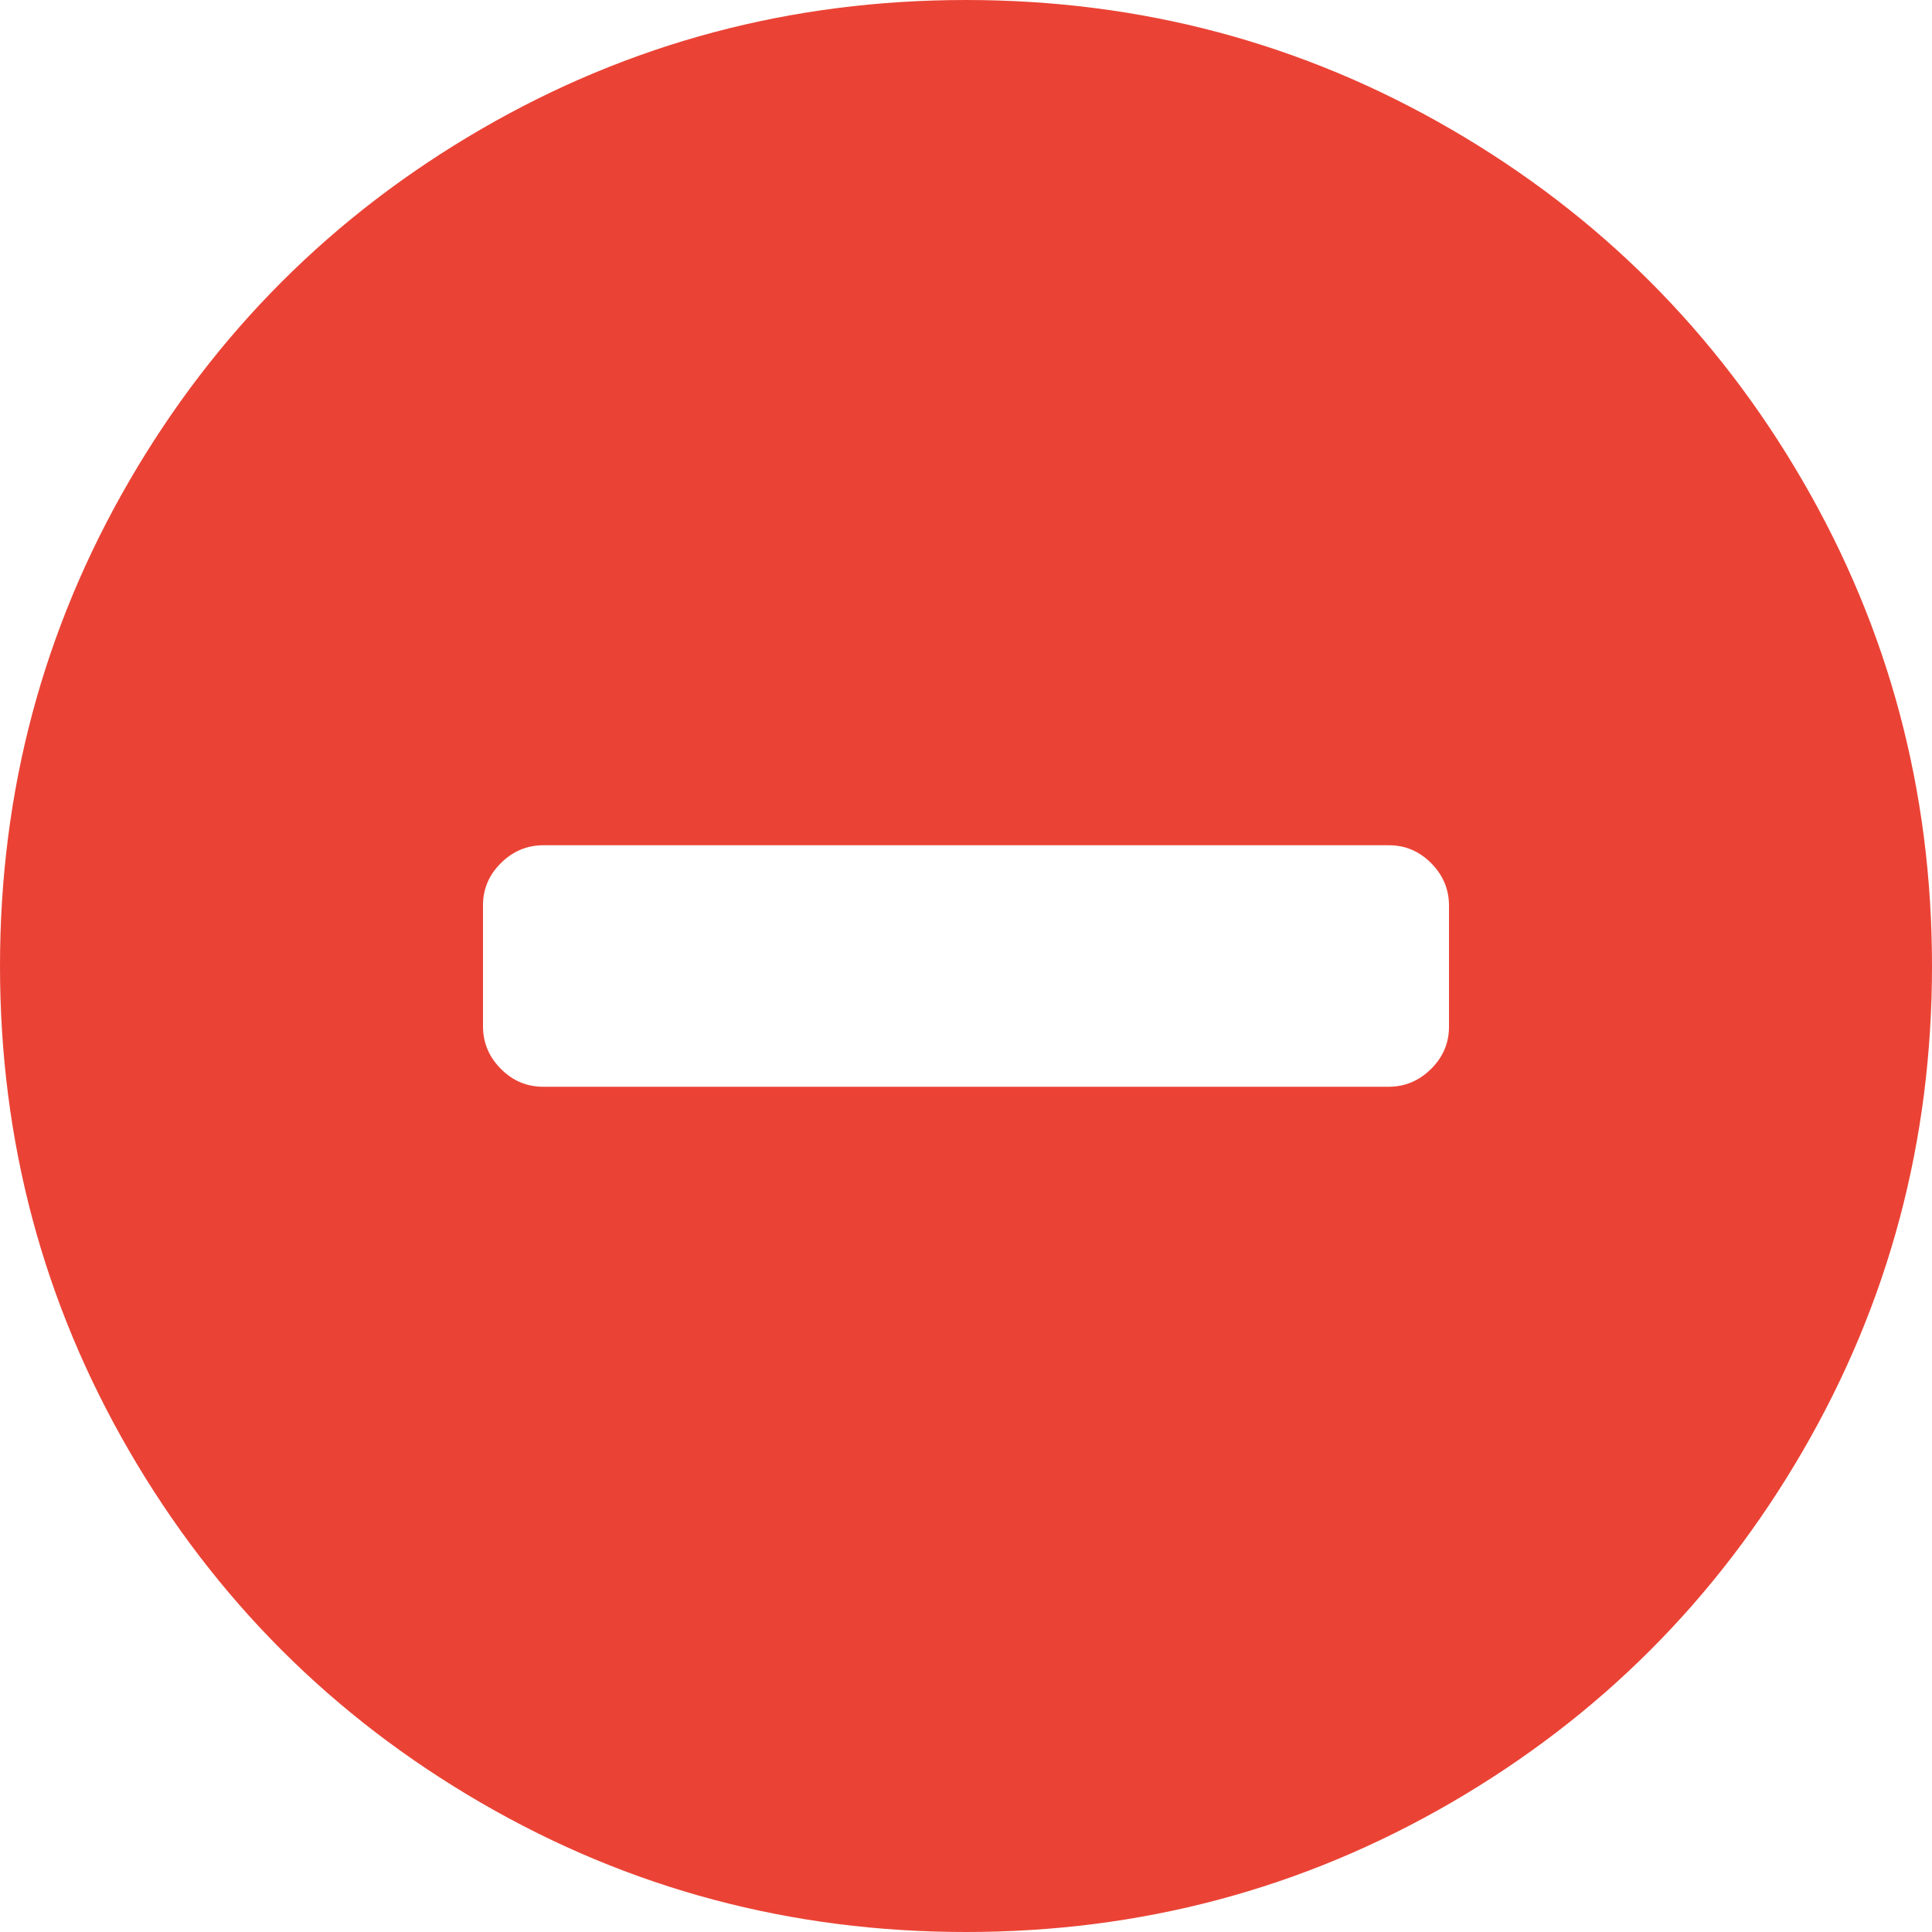 <?xml version="1.0" encoding="UTF-8" standalone="no"?>
<!-- Generated by IcoMoon.io -->

<svg
   xmlns:dc="http://purl.org/dc/elements/1.1/"
   xmlns:cc="http://creativecommons.org/ns#"
   xmlns:rdf="http://www.w3.org/1999/02/22-rdf-syntax-ns#"
   xmlns:svg="http://www.w3.org/2000/svg"
   xmlns="http://www.w3.org/2000/svg"
   xmlns:sodipodi="http://sodipodi.sourceforge.net/DTD/sodipodi-0.dtd"
   xmlns:inkscape="http://www.inkscape.org/namespaces/inkscape"
   version="1.1"
   width="16"
   height="16"
   viewBox="0 0 16 16"
   id="svg2"
   inkscape:version="0.91 r13725"
   sodipodi:docname="error.svg"
   inkscape:export-filename="./error.png"
   inkscape:export-xdpi="90"
   inkscape:export-ydpi="90">
  <defs
     id="defs8" />
  <sodipodi:namedview
     pagecolor="#ffffff"
     bordercolor="#666666"
     borderopacity="1"
     objecttolerance="10"
     gridtolerance="10"
     guidetolerance="10"
     inkscape:pageopacity="0"
     inkscape:pageshadow="2"
     inkscape:window-width="1033"
     inkscape:window-height="620"
     id="namedview6"
     showgrid="false"
     inkscape:zoom="14.75"
     inkscape:cx="2.9152542"
     inkscape:cy="9.4915254"
     inkscape:window-x="274"
     inkscape:window-y="368"
     inkscape:window-maximized="0"
     inkscape:current-layer="svg2" />
  <path
     fill="#000000"
     d="M8 16q-2.172 0-4.016-1.070t-2.914-2.914-1.070-4.016 1.070-4.016 2.914-2.914 4.016-1.070 4.016 1.070 2.914 2.914 1.070 4.016-1.070 4.016-2.914 2.914-4.016 1.070zM12 7.5q0-0.203-0.148-0.352t-0.352-0.148h-7q-0.203 0-0.352 0.148t-0.148 0.352v1q0 0.203 0.148 0.352t0.352 0.148h7q0.203 0 0.352-0.148t0.148-0.352v-1z"
     id="path4"
     style="fill:#ea4335;fill-opacity:1" />
</svg>
